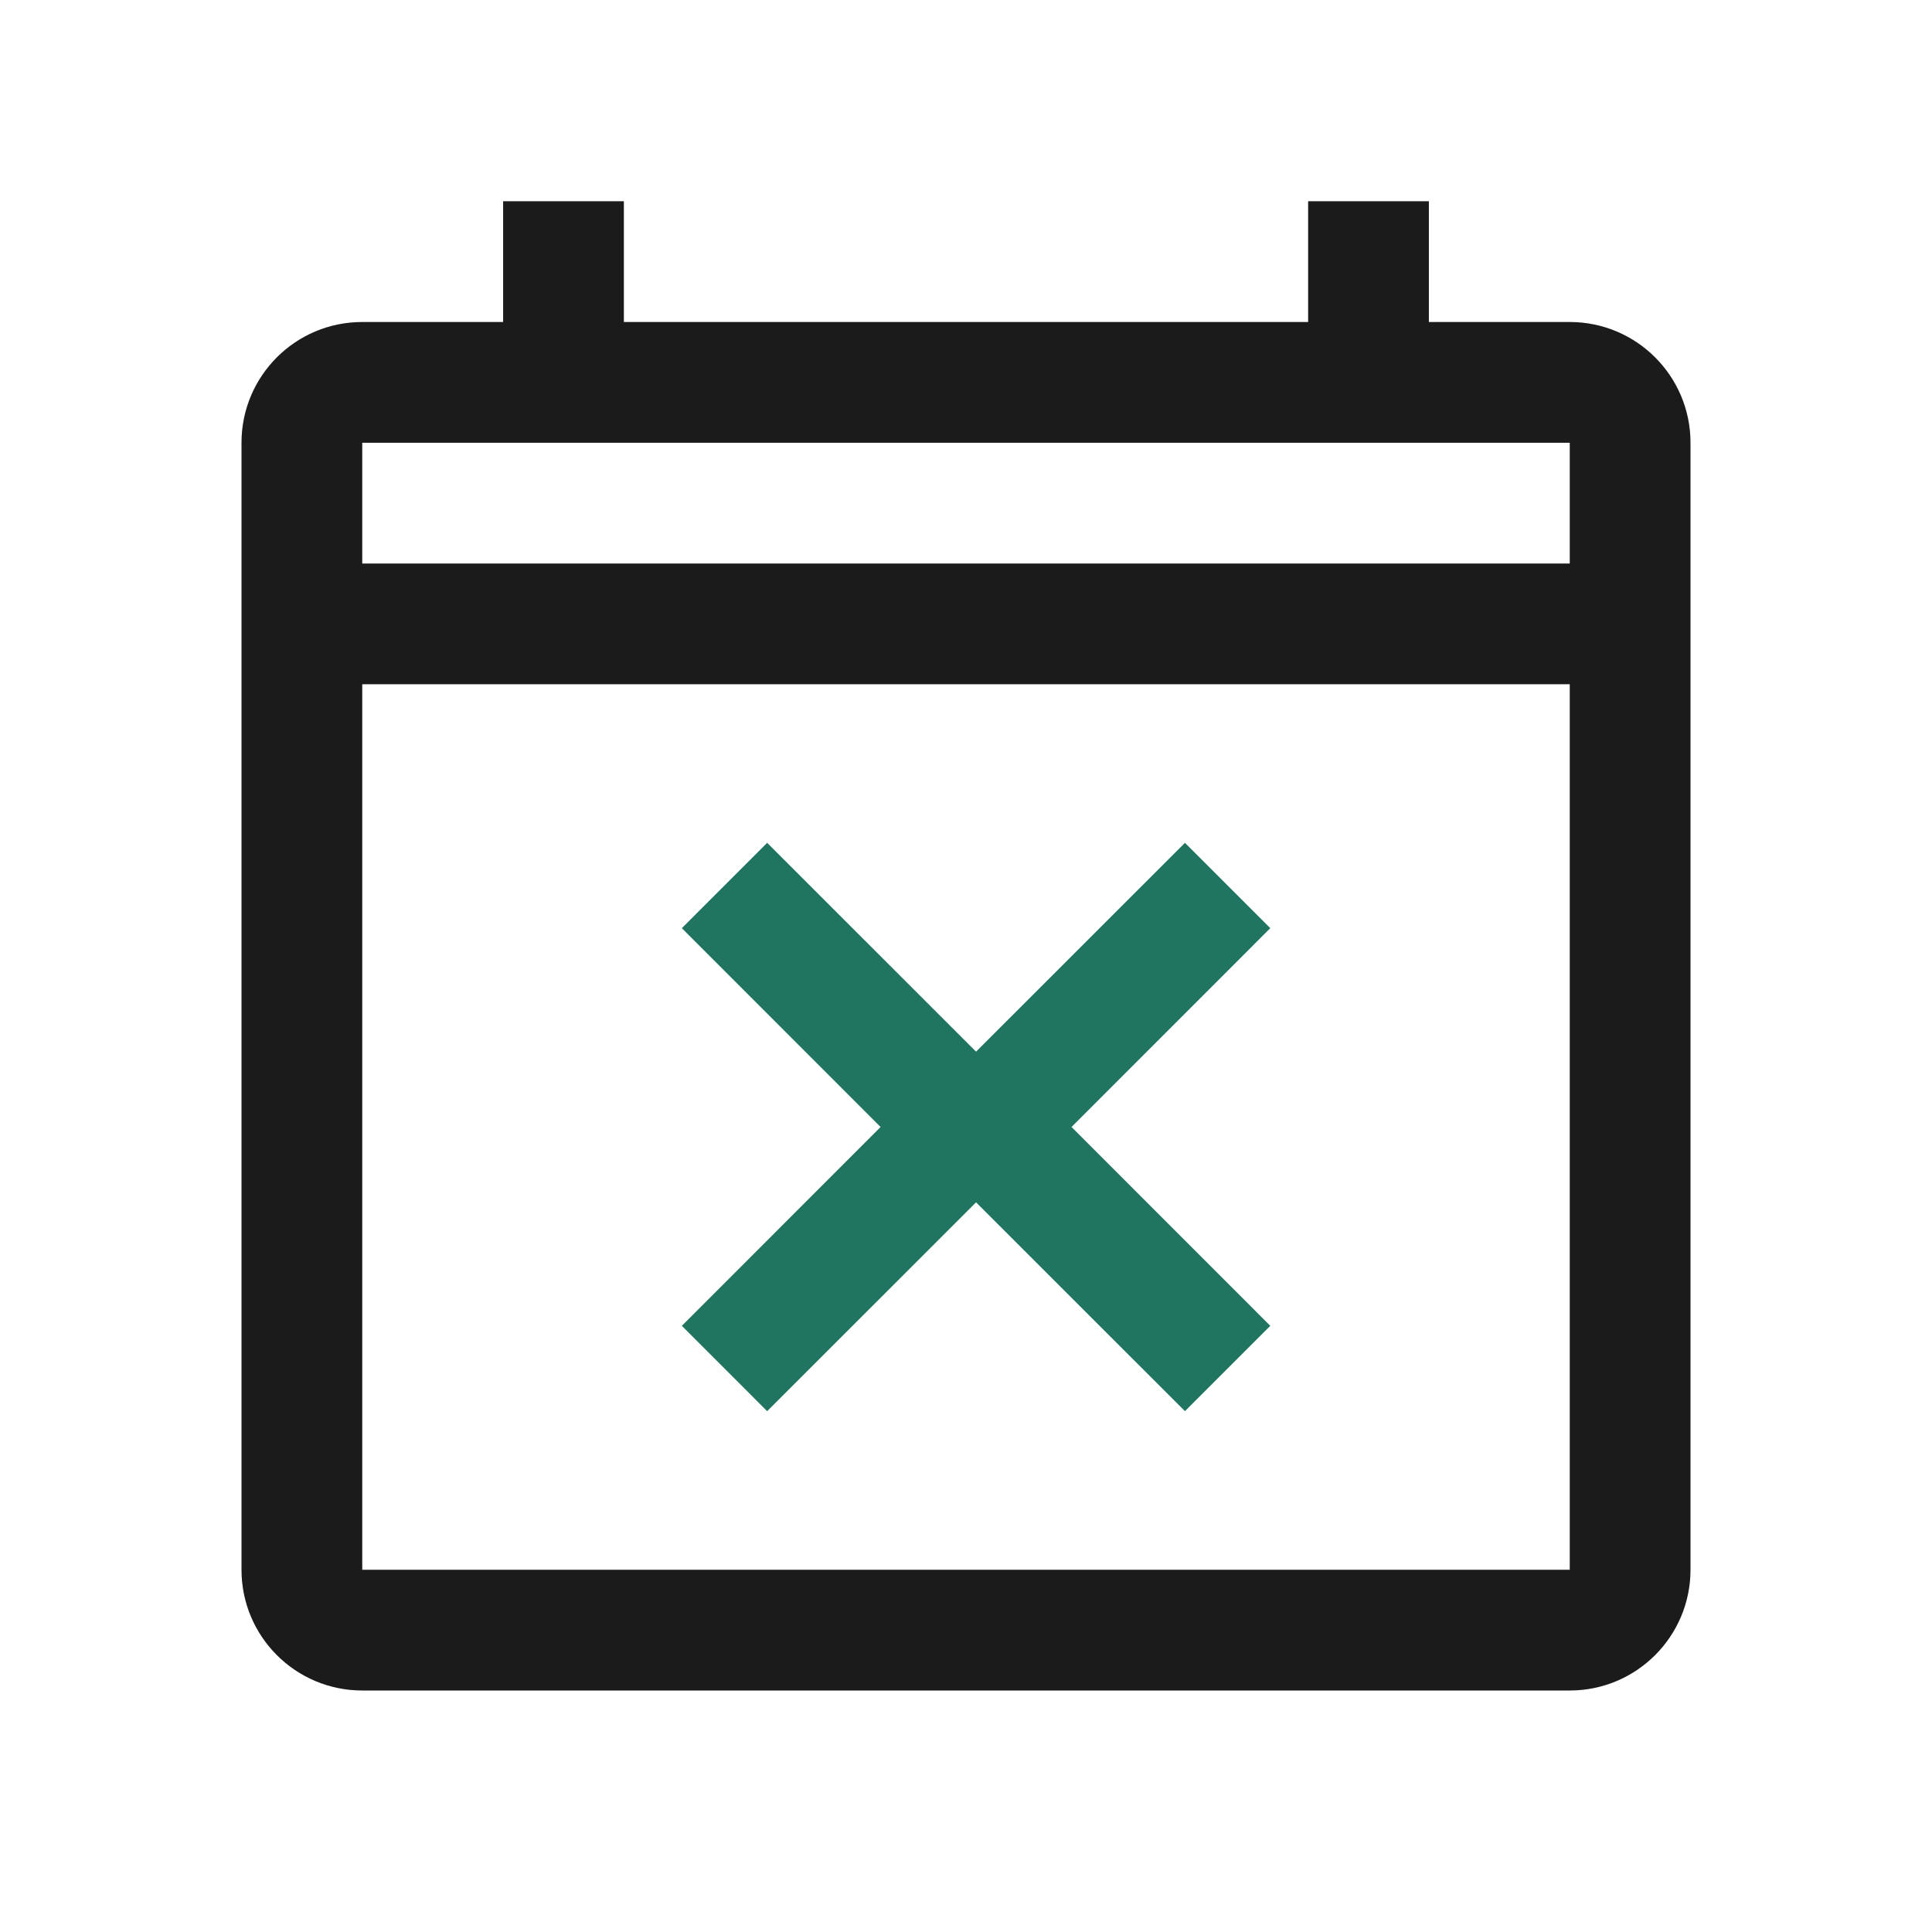 <svg width="24" height="24" viewBox="0 0 24 24" fill="none" xmlns="http://www.w3.org/2000/svg">
<path d="M12.125 14.936L9.53 17.53L8.47 16.47L10.939 14L8.47 11.53L9.53 10.47L12.125 13.064L14.72 10.47L15.78 11.53L13.311 14L15.78 16.47L14.72 17.53L12.125 14.936Z" fill="#1F7560"/>
<path fill-rule="evenodd" clip-rule="evenodd" d="M7.75 4H16.25V2.5H17.75V4H19.5C20.328 4 21 4.671 21 5.5V19.5C21 20.328 20.328 21 19.5 21H4.5C3.671 21 3 20.328 3 19.5V5.5C3 4.671 3.671 4 4.5 4H6.25V2.5H7.75V4ZM4.5 5.5H19.5V7L4.5 7V5.5ZM4.5 8.5L4.5 19.5H19.5V8.5L4.5 8.5Z" fill="#1B1B1B"/>
</svg>
